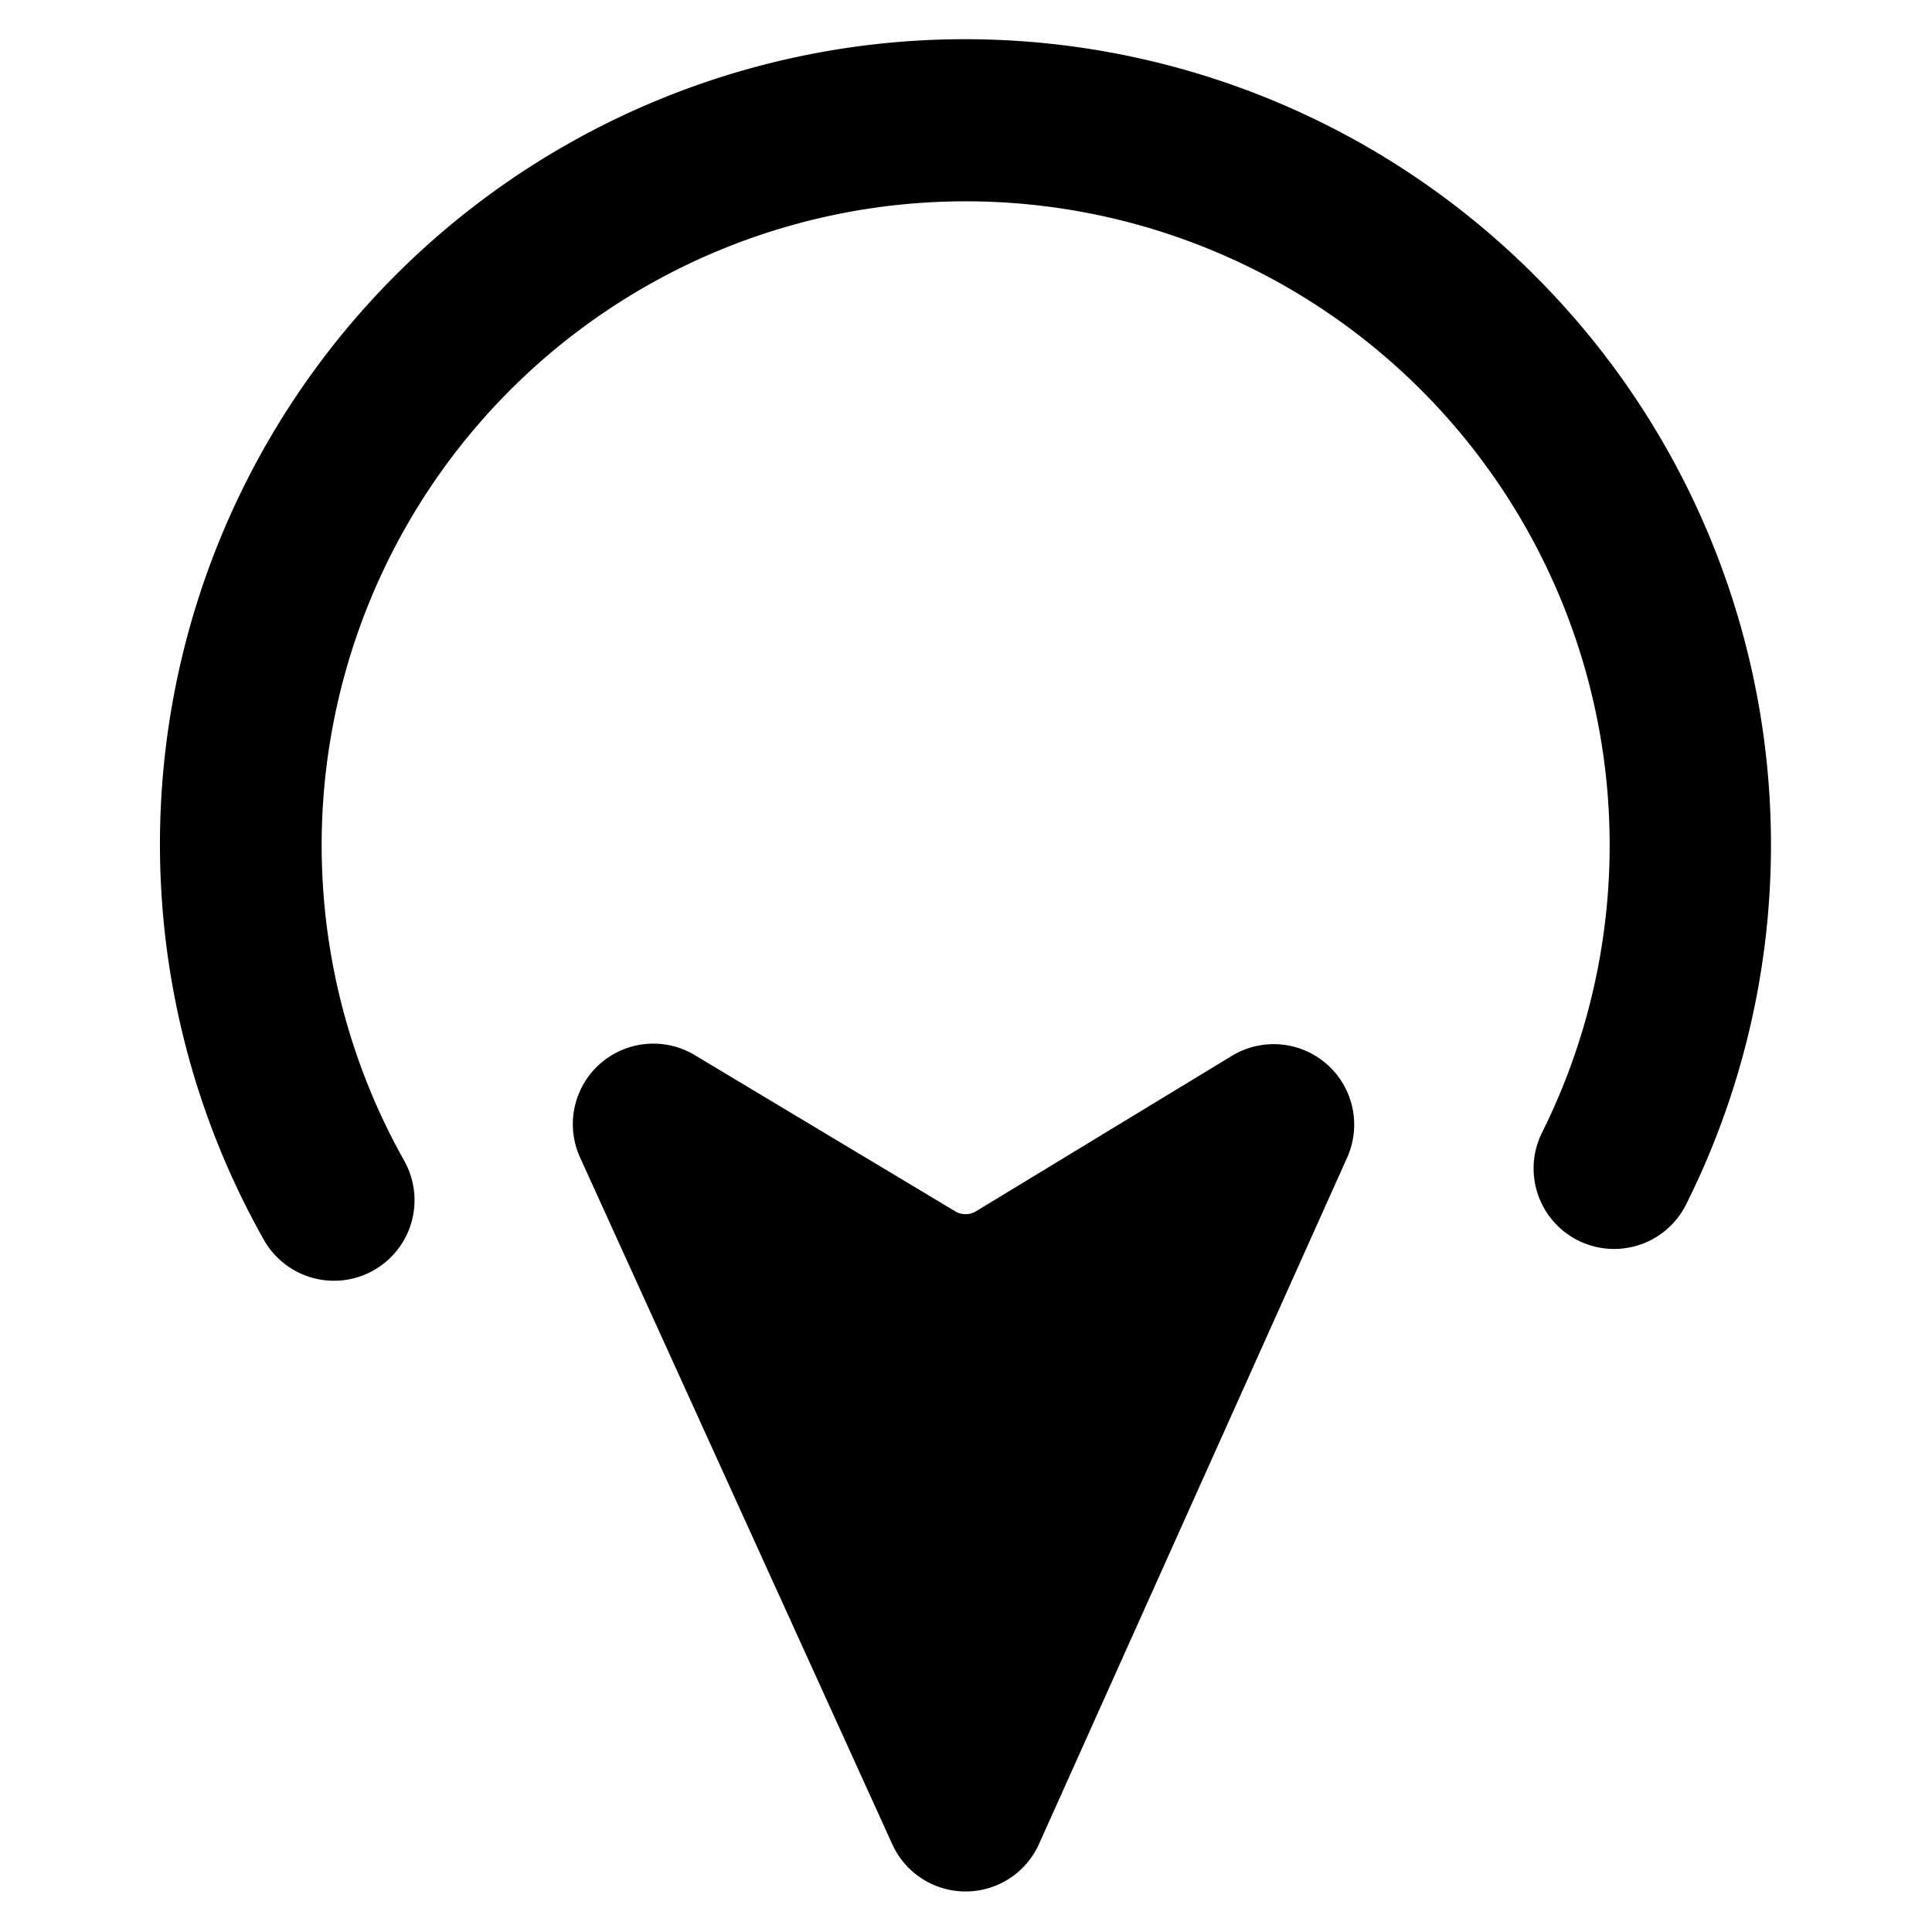 <svg xmlns="http://www.w3.org/2000/svg" viewBox="0 0 24 24"><title>cursor-move-down</title><path d="M19.066,3.424A10,10,0,0,0,3.277,15.4a1,1,0,0,0,1.744-.981,8,8,0,1,1,14.132-.344,1,1,0,0,0,1.789.894A9.989,9.989,0,0,0,19.066,3.424Z"/><path d="M15.3,13.118l-3.176,1.929a.251.251,0,0,1-.259,0L8.629,13.106a1,1,0,0,0-1.423,1.273l3.878,8.53a1,1,0,0,0,1.822,0l3.826-8.523A1,1,0,0,0,15.3,13.118Z"/></svg>